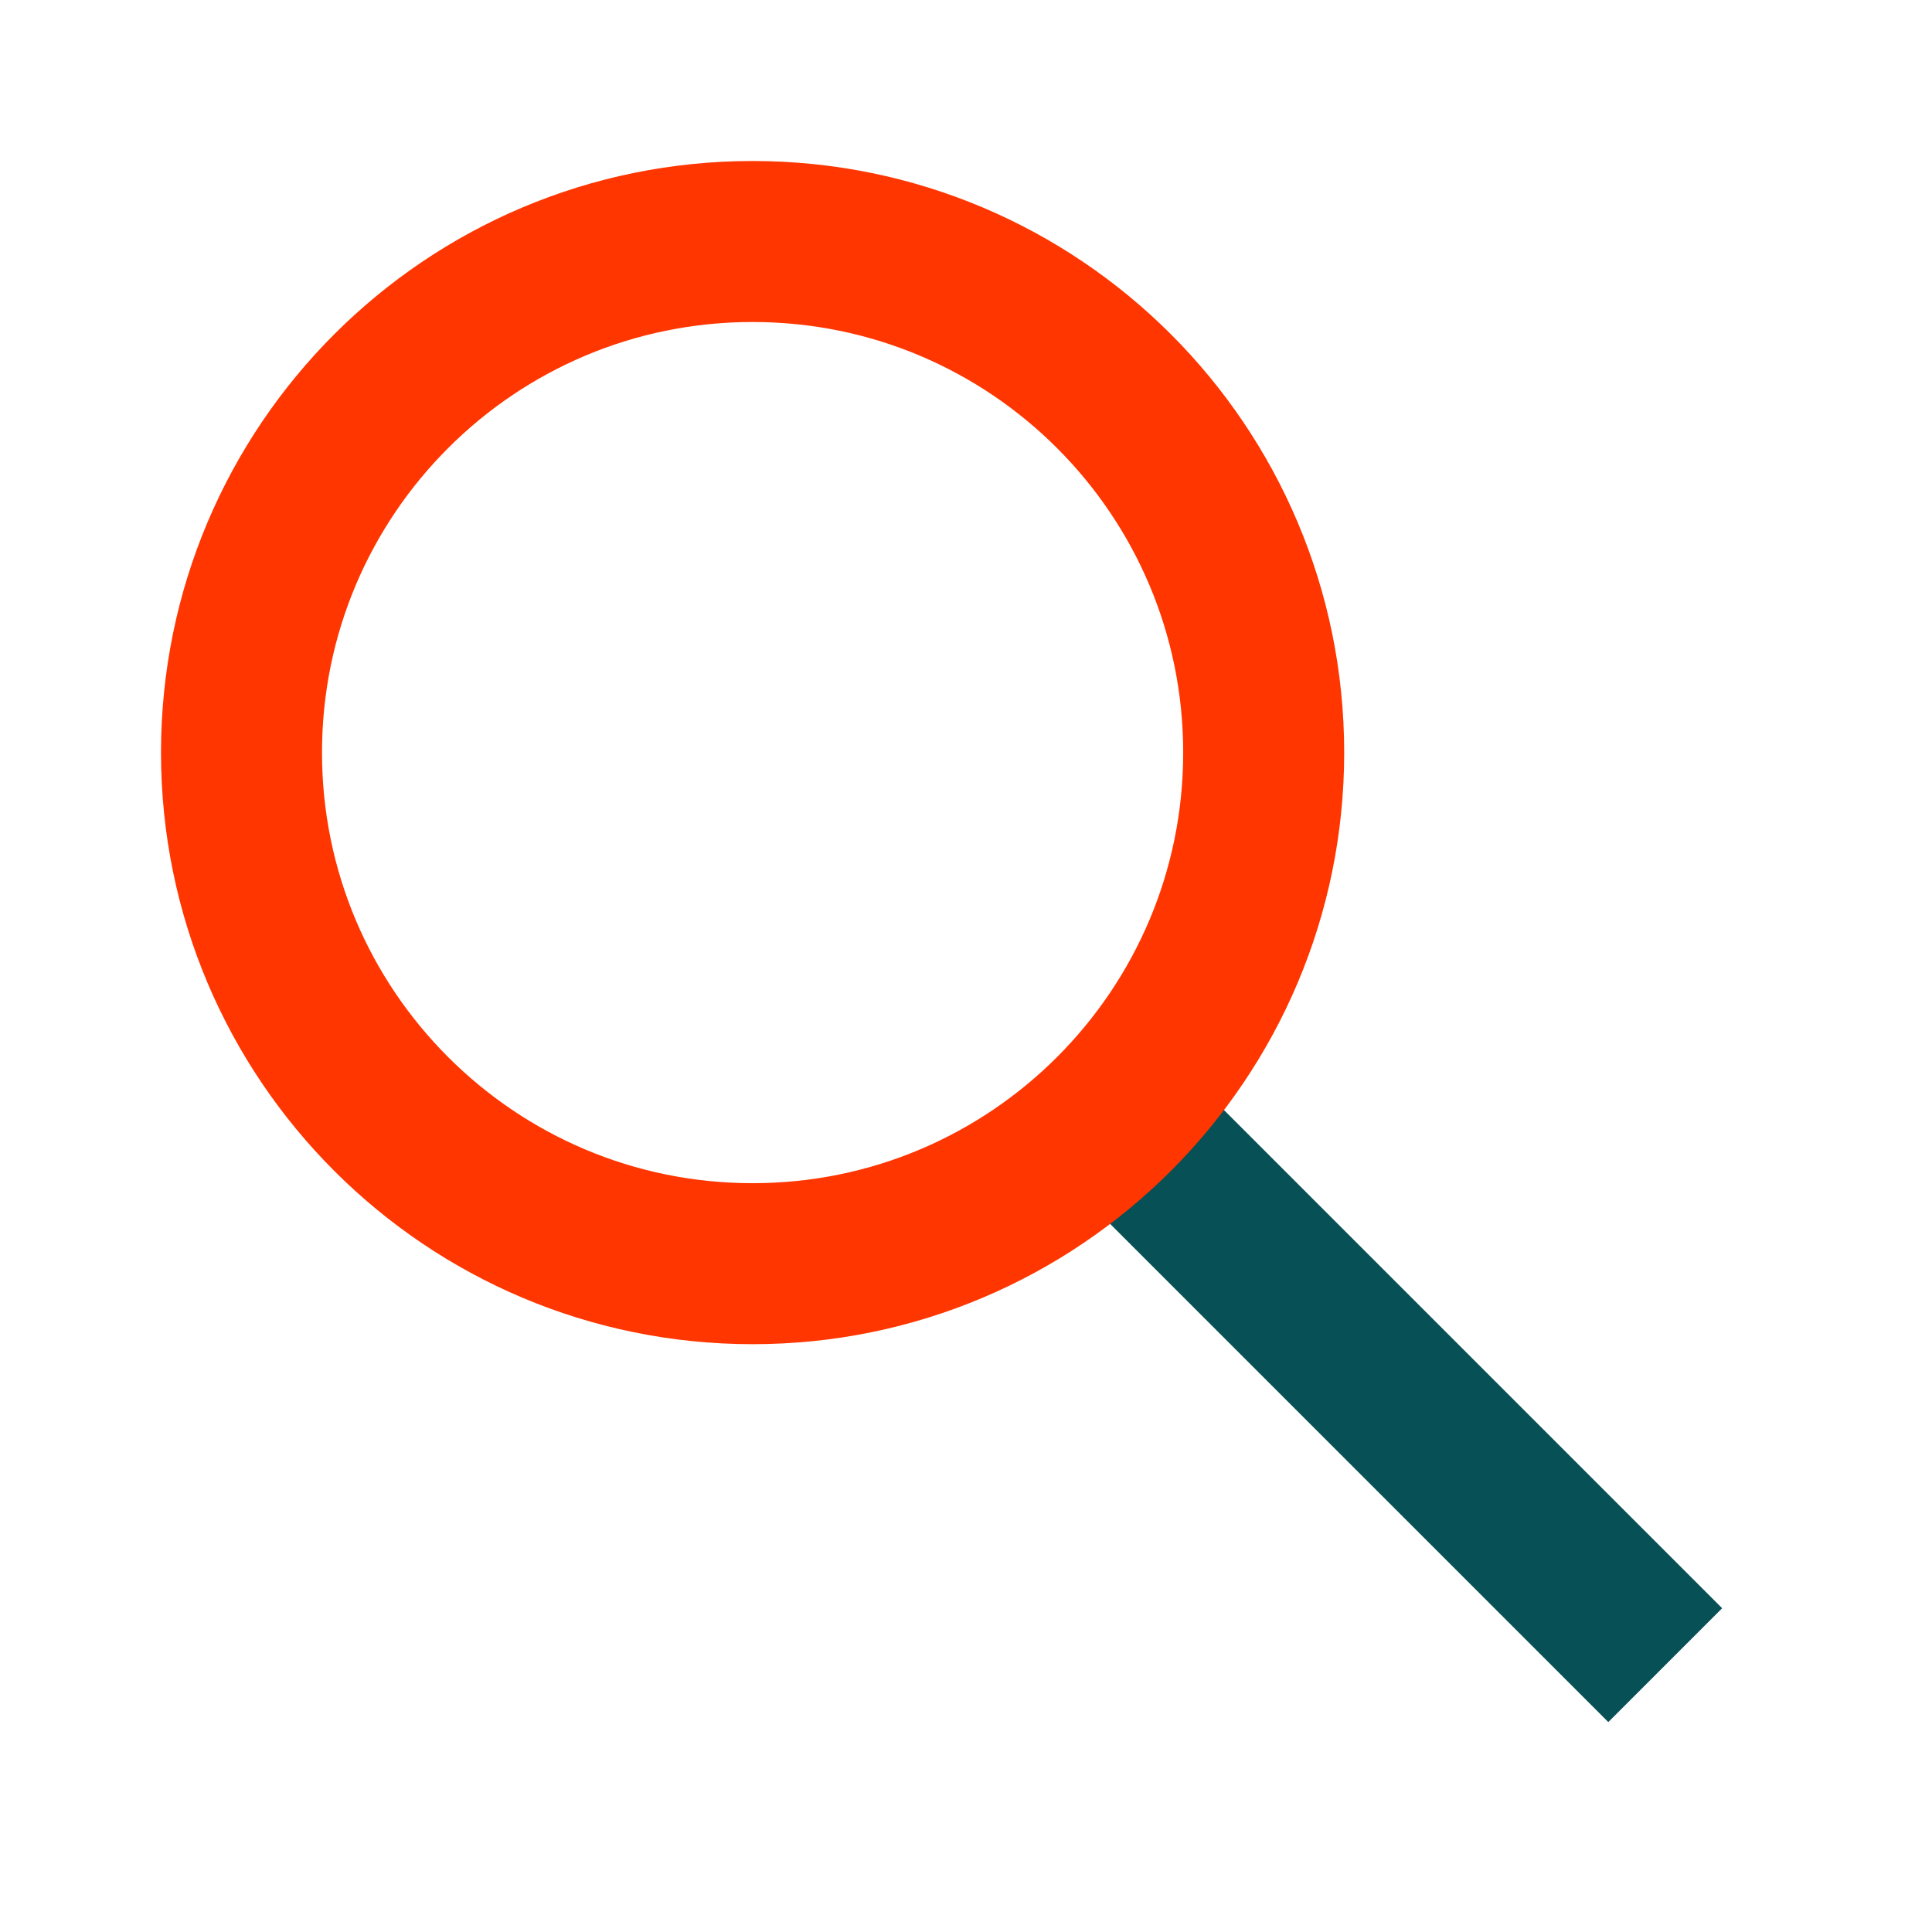 <svg width="24" height="24" viewBox="0 0 24 24" fill="none" xmlns="http://www.w3.org/2000/svg">
<path d="M13.657 13.656L20.686 20.685" stroke="#075056" stroke-width="2" stroke-miterlimit="10"/>
<path d="M9.349 15.698C12.855 15.698 15.698 12.855 15.698 9.349C15.698 5.842 12.855 3 9.349 3C5.842 3 3 5.842 3 9.349C3 12.855 5.842 15.698 9.349 15.698Z" stroke="#FF3600" stroke-width="2" stroke-miterlimit="10"/>
</svg>
